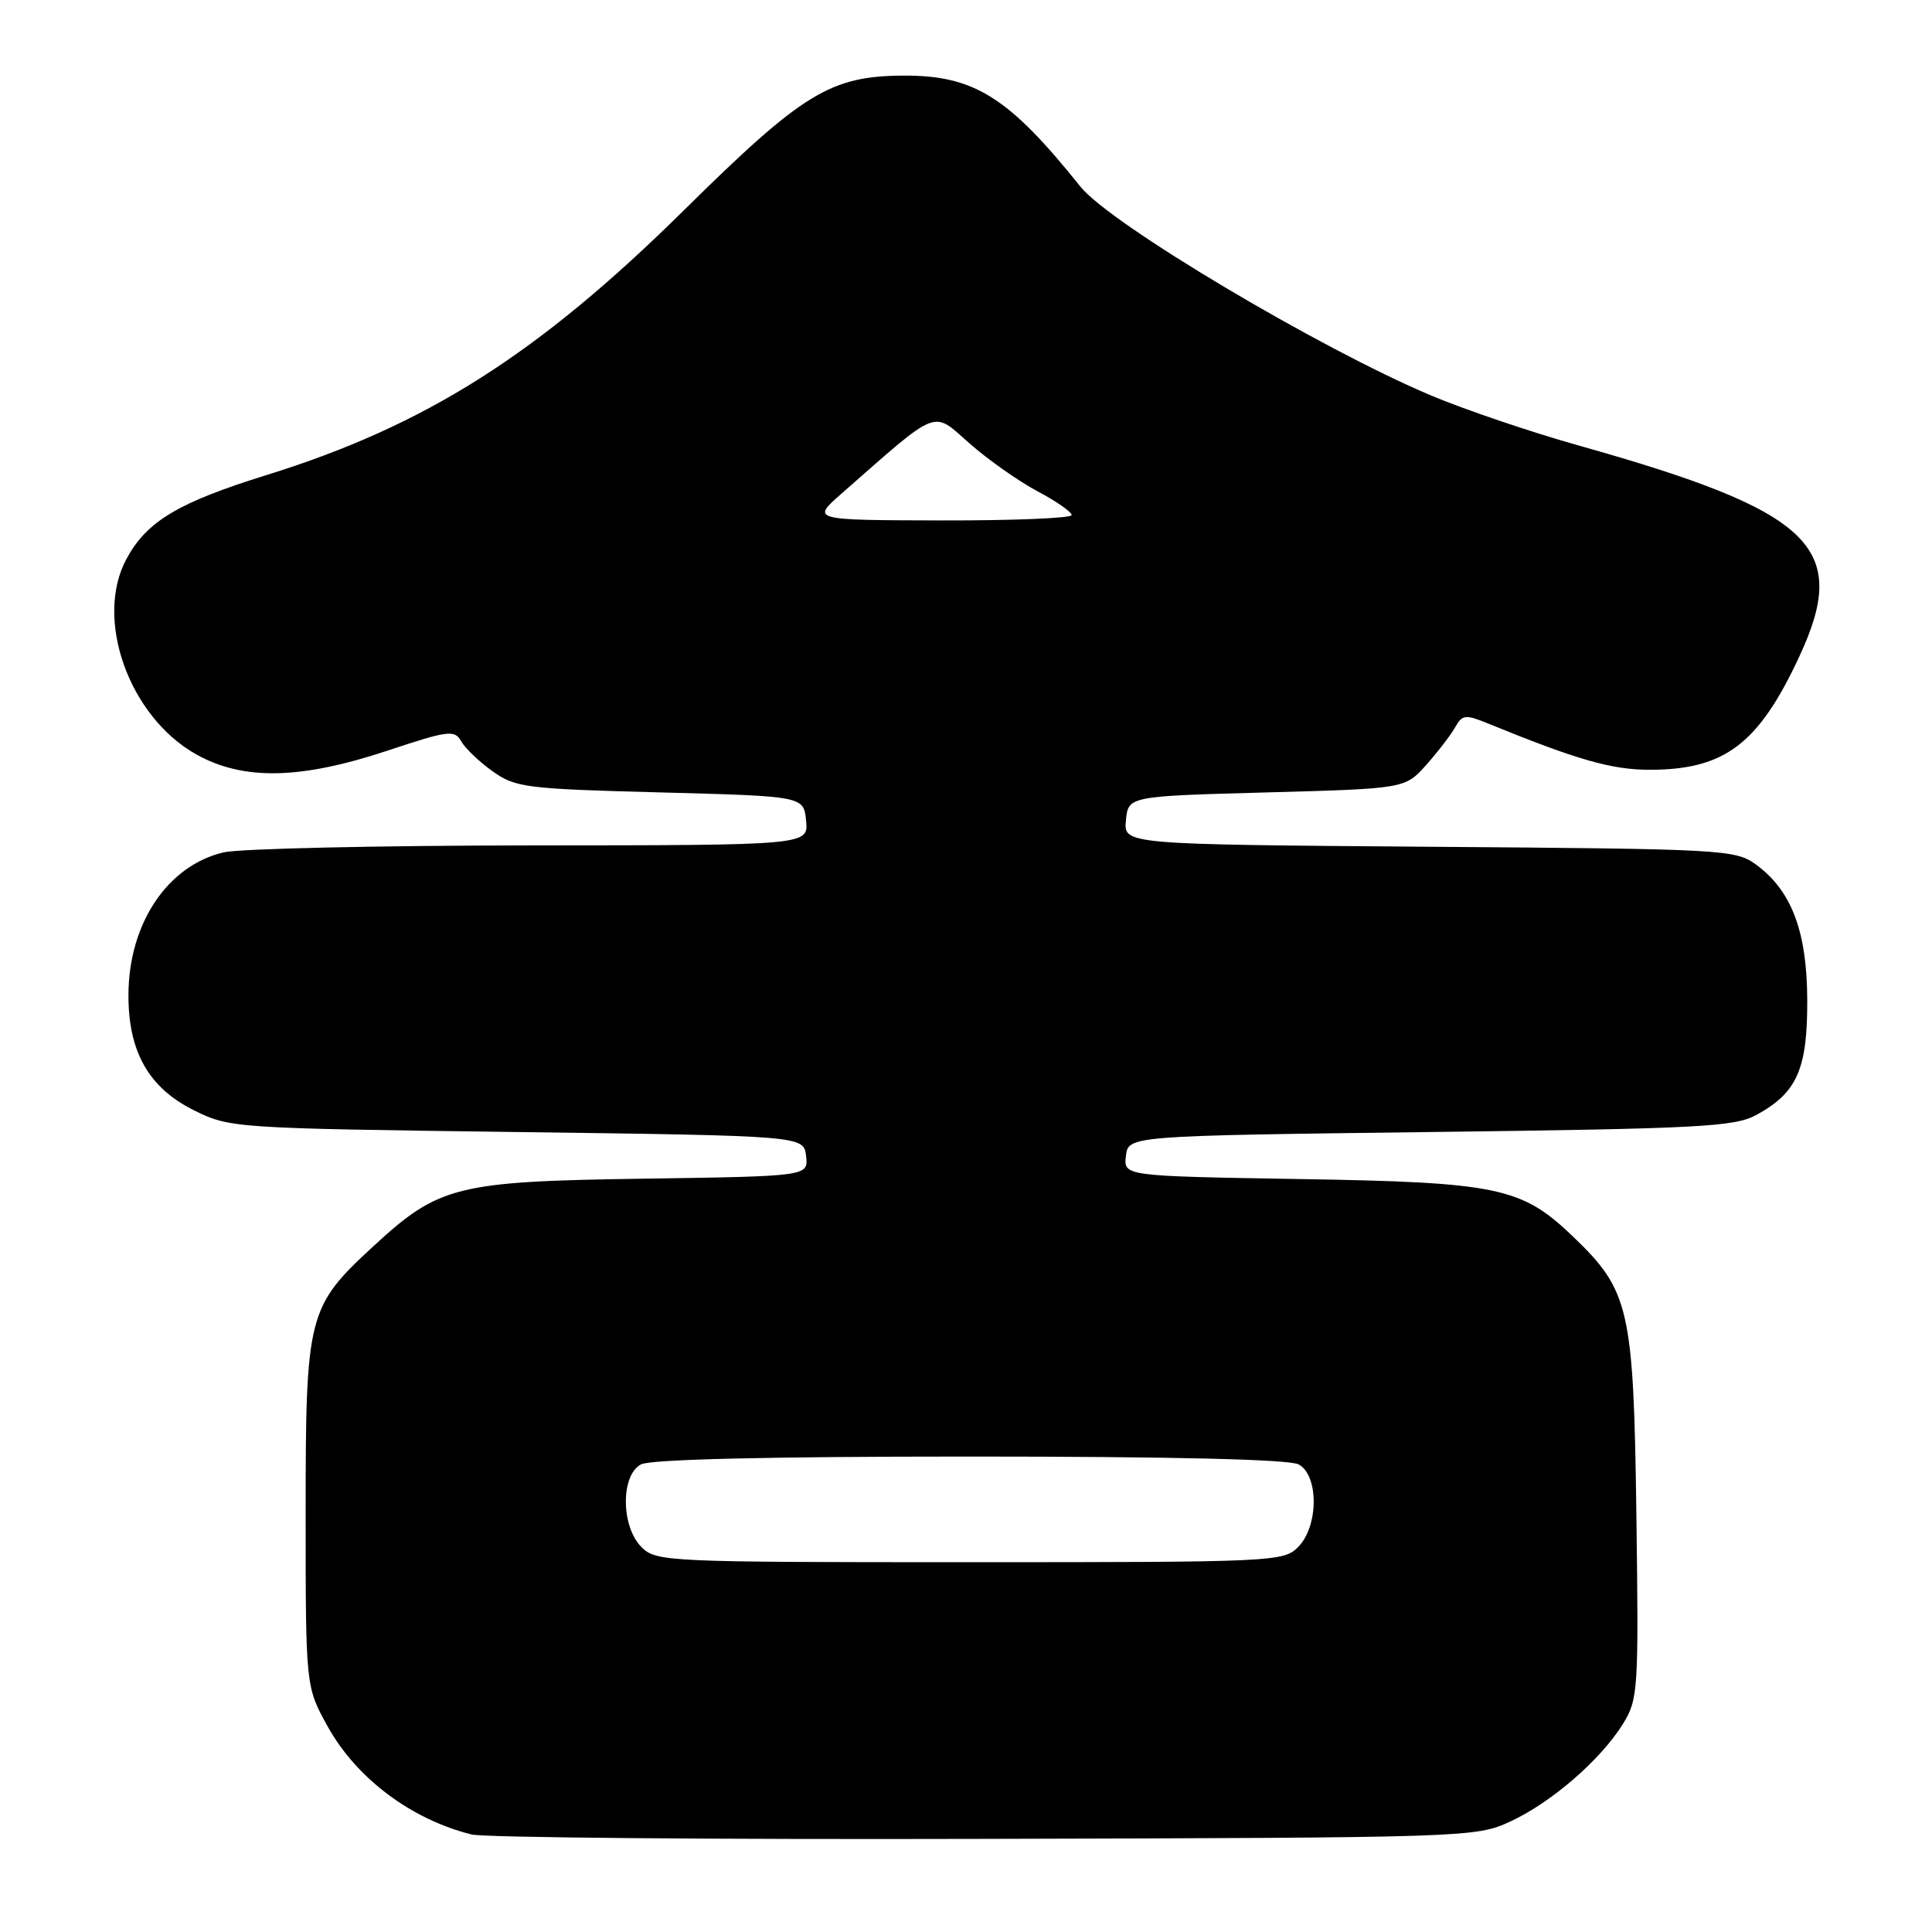 <?xml version="1.0" encoding="UTF-8" standalone="no"?>
<!DOCTYPE svg PUBLIC "-//W3C//DTD SVG 1.1//EN" "http://www.w3.org/Graphics/SVG/1.1/DTD/svg11.dtd" >
<svg xmlns="http://www.w3.org/2000/svg" xmlns:xlink="http://www.w3.org/1999/xlink" version="1.1" viewBox="0 0 256 256">
 <g >
 <path fill="currentColor"
d=" M 200.12 241.36 C 205.58 238.84 212.11 233.17 215.06 228.41 C 217.06 225.16 217.14 223.95 216.83 200.76 C 216.46 173.35 215.93 171.02 208.37 163.79 C 201.61 157.32 198.47 156.66 172.19 156.23 C 148.88 155.84 148.88 155.84 149.19 153.17 C 149.50 150.50 149.50 150.50 189.50 150.00 C 225.30 149.55 229.84 149.31 232.74 147.73 C 238.12 144.79 239.50 141.66 239.47 132.54 C 239.44 123.41 237.40 118.02 232.68 114.56 C 229.95 112.57 228.45 112.49 189.37 112.20 C 148.88 111.89 148.88 111.89 149.19 108.70 C 149.50 105.50 149.50 105.50 167.83 105.00 C 186.17 104.50 186.17 104.50 188.98 101.36 C 190.52 99.63 192.25 97.38 192.82 96.36 C 193.76 94.68 194.17 94.64 197.18 95.87 C 208.95 100.68 213.56 102.00 218.58 102.00 C 228.52 102.00 233.02 98.60 238.42 86.99 C 245.18 72.47 240.26 67.77 209.07 59.00 C 202.79 57.23 194.02 54.26 189.59 52.39 C 174.77 46.13 147.10 29.66 143.17 24.74 C 133.67 12.87 129.09 9.99 119.79 10.02 C 110.02 10.06 106.41 12.27 90.53 27.95 C 71.24 46.99 56.39 56.40 35.28 62.96 C 23.64 66.58 19.49 69.05 16.79 74.00 C 12.44 81.96 17.08 94.99 26.04 99.98 C 32.25 103.44 39.82 103.29 51.33 99.47 C 59.41 96.78 60.24 96.68 61.10 98.21 C 61.62 99.14 63.49 100.93 65.27 102.20 C 68.30 104.36 69.69 104.53 87.50 105.00 C 106.50 105.50 106.50 105.50 106.81 108.75 C 107.13 112.00 107.13 112.00 70.31 112.02 C 50.07 112.04 31.77 112.45 29.65 112.94 C 22.21 114.67 17.06 122.35 17.02 131.79 C 16.99 139.35 19.70 144.14 25.70 147.12 C 30.44 149.47 30.96 149.51 68.50 150.00 C 106.50 150.50 106.50 150.50 106.81 153.18 C 107.12 155.86 107.12 155.86 85.31 156.18 C 60.48 156.54 58.16 157.12 49.49 165.12 C 40.76 173.17 40.50 174.18 40.50 200.50 C 40.50 223.50 40.50 223.50 43.41 228.75 C 47.22 235.63 54.49 241.09 62.50 243.08 C 64.15 243.49 94.75 243.76 130.50 243.66 C 194.61 243.50 195.56 243.47 200.12 241.36 Z  M 85.00 205.00 C 82.27 202.27 82.23 195.48 84.93 194.04 C 86.18 193.37 101.71 193.00 128.50 193.00 C 155.29 193.00 170.82 193.37 172.07 194.04 C 174.77 195.48 174.73 202.27 172.00 205.00 C 170.06 206.94 168.67 207.00 128.50 207.00 C 88.33 207.00 86.94 206.94 85.00 205.00 Z  M 111.50 65.41 C 124.59 53.92 123.47 54.36 128.44 58.73 C 130.90 60.90 134.96 63.76 137.46 65.09 C 139.96 66.41 142.00 67.83 142.00 68.25 C 142.00 68.66 134.24 68.98 124.75 68.96 C 107.50 68.92 107.50 68.92 111.50 65.41 Z "/>
</g>
</svg>